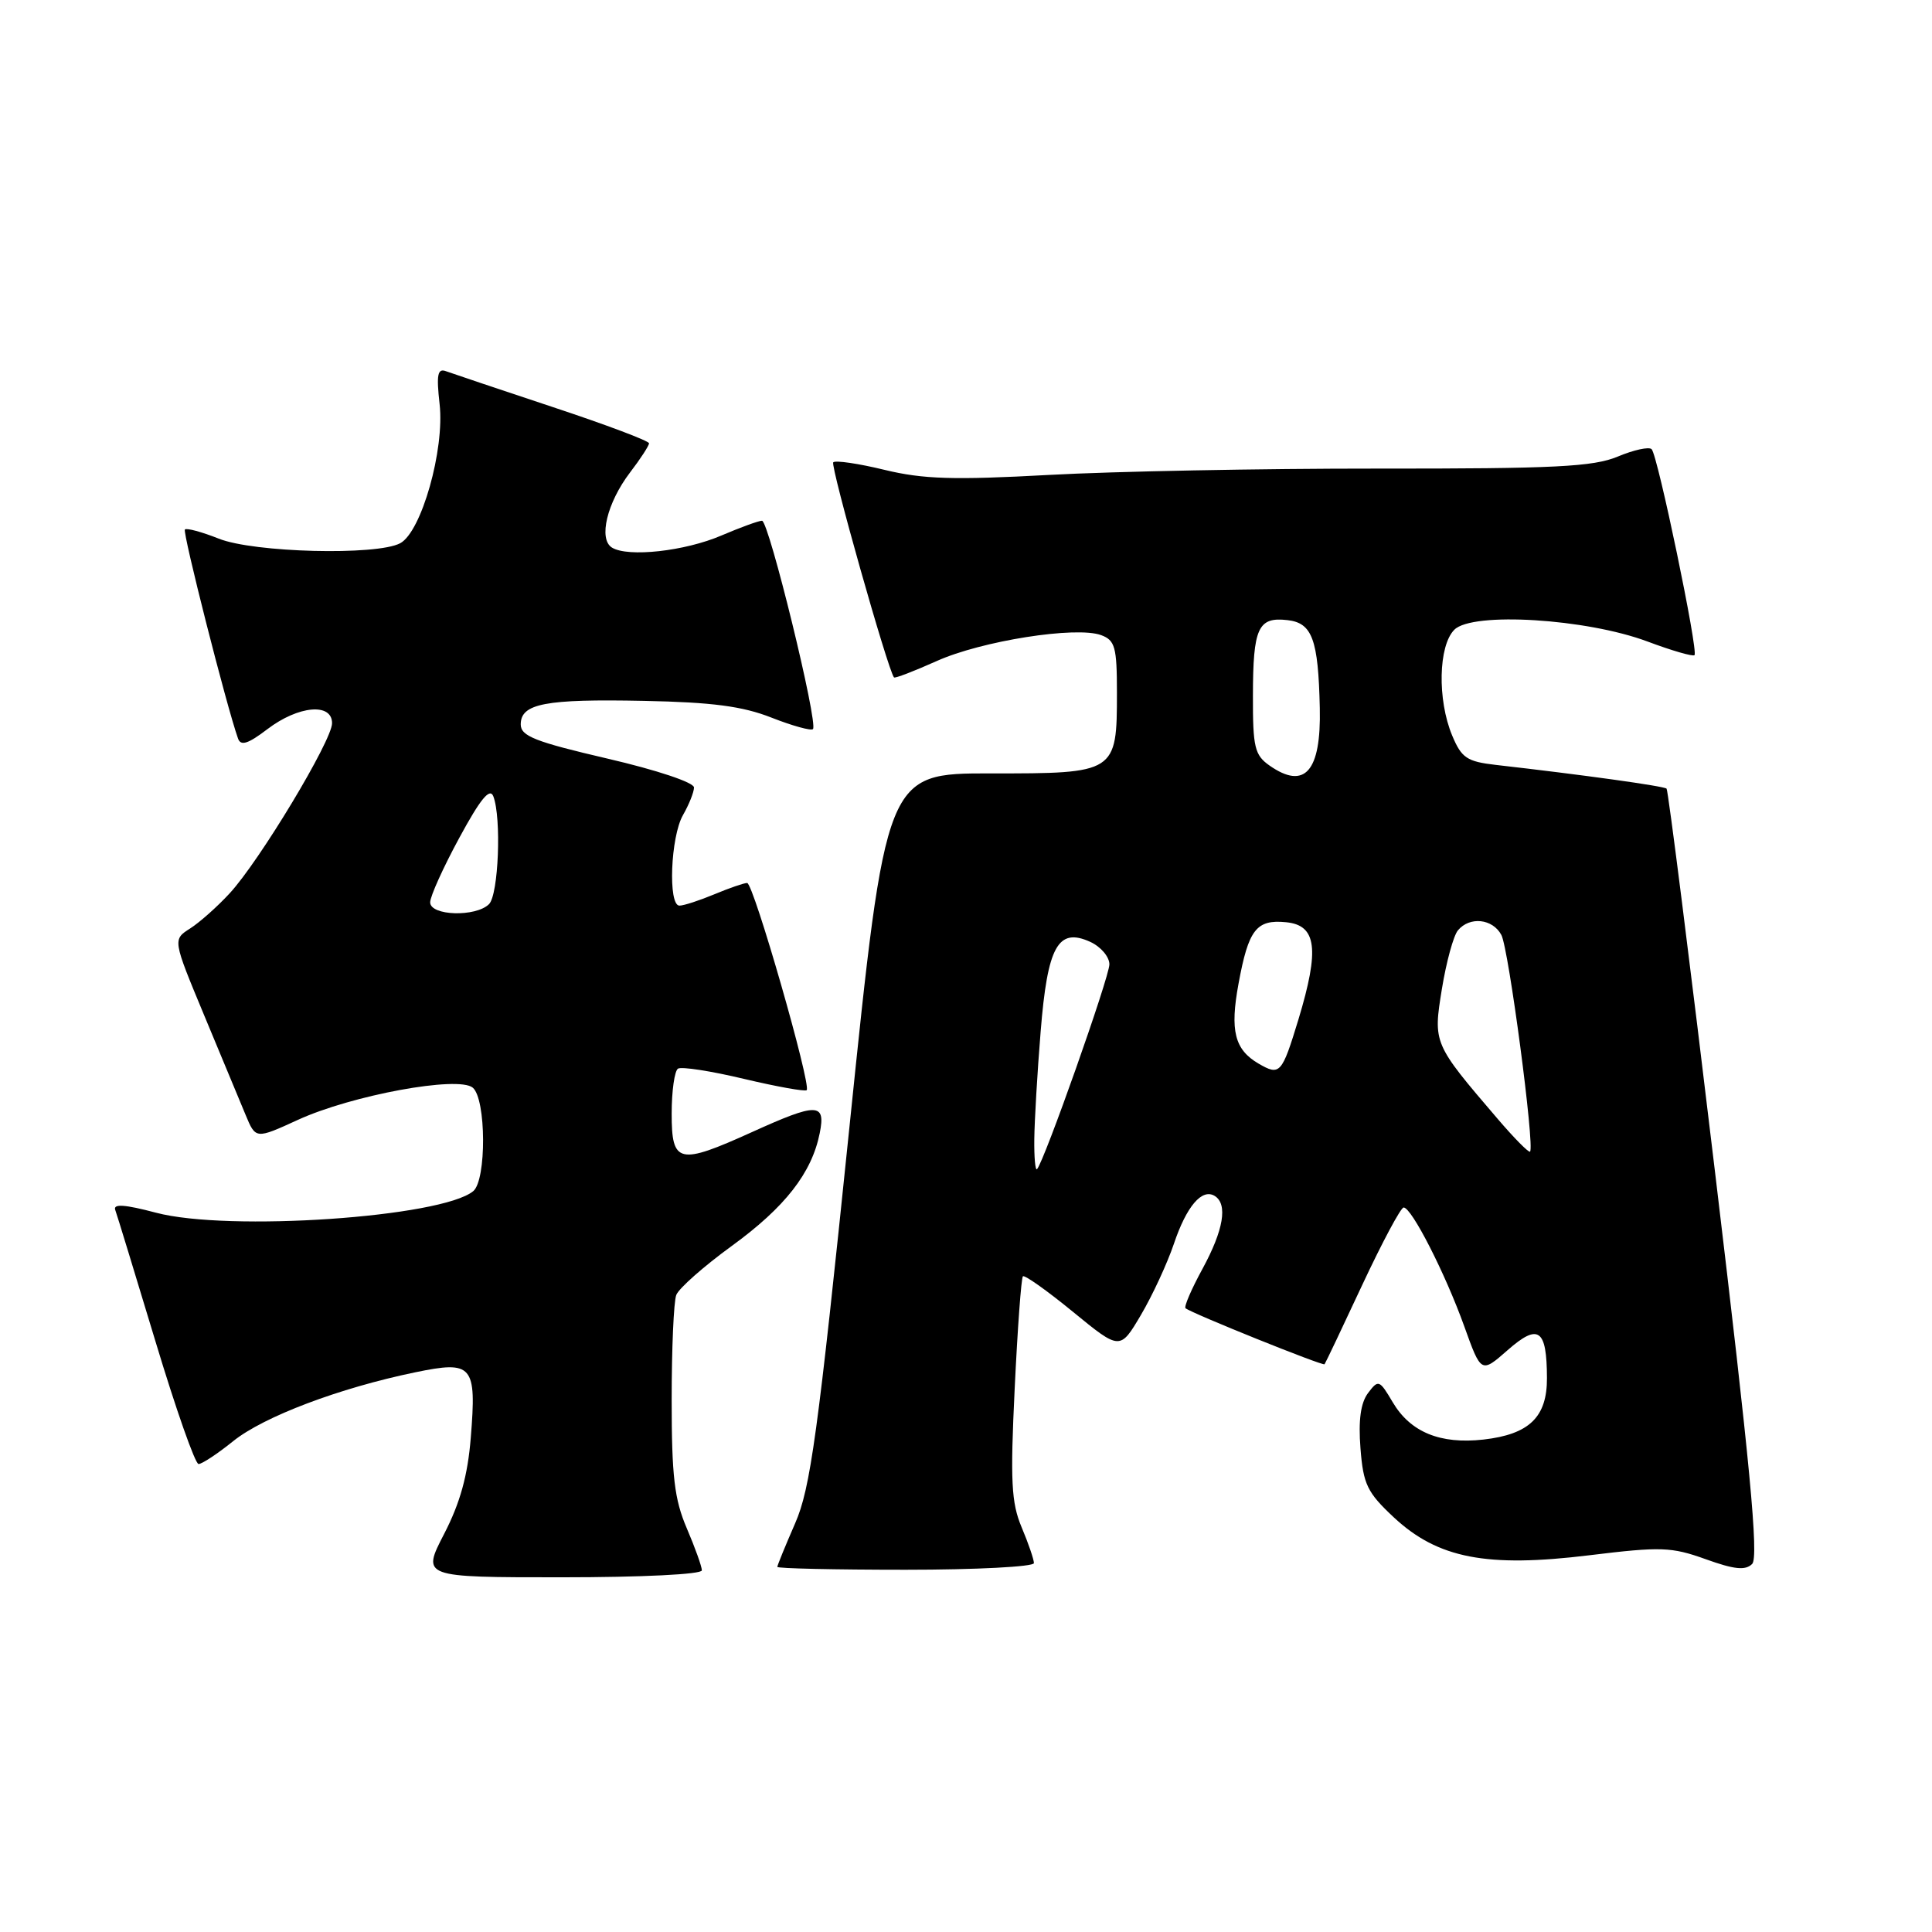 <?xml version="1.0" encoding="UTF-8" standalone="no"?>
<!DOCTYPE svg PUBLIC "-//W3C//DTD SVG 1.1//EN" "http://www.w3.org/Graphics/SVG/1.1/DTD/svg11.dtd" >
<svg xmlns="http://www.w3.org/2000/svg" xmlns:xlink="http://www.w3.org/1999/xlink" version="1.1" viewBox="0 0 256 256">
 <g >
 <path fill="currentColor"
d=" M 93.00 208.08 C 93.00 207.58 92.10 205.07 91.00 202.50 C 89.36 198.67 89.00 195.61 89.00 185.50 C 89.00 178.71 89.27 172.45 89.61 171.59 C 89.94 170.72 93.25 167.79 96.97 165.09 C 104.03 159.95 107.57 155.42 108.62 150.14 C 109.43 146.11 108.28 146.09 99.66 150.00 C 89.92 154.41 89.00 154.20 89.00 147.56 C 89.00 144.57 89.38 141.88 89.84 141.60 C 90.31 141.31 94.24 141.92 98.59 142.96 C 102.94 143.99 106.67 144.66 106.89 144.45 C 107.53 143.80 99.84 117.00 99.00 117.00 C 98.59 117.00 96.63 117.67 94.65 118.50 C 92.68 119.32 90.60 120.00 90.03 120.00 C 88.50 120.00 88.85 110.88 90.50 108.00 C 91.29 106.62 91.95 104.98 91.96 104.35 C 91.98 103.69 87.05 102.04 80.50 100.52 C 70.92 98.29 69.00 97.54 69.00 95.99 C 69.00 93.22 72.24 92.60 85.35 92.87 C 94.38 93.05 98.40 93.58 102.23 95.09 C 105.00 96.18 107.47 96.86 107.72 96.61 C 108.45 95.88 101.87 69.00 100.97 69.00 C 100.53 69.00 98.12 69.88 95.61 70.95 C 90.75 73.04 83.22 73.87 81.09 72.56 C 79.27 71.43 80.43 66.62 83.48 62.61 C 84.87 60.80 86.00 59.05 86.00 58.74 C 86.00 58.42 80.26 56.26 73.25 53.94 C 66.24 51.61 59.87 49.47 59.10 49.19 C 57.98 48.77 57.81 49.64 58.25 53.55 C 58.93 59.58 55.84 70.48 53.03 71.98 C 49.93 73.64 33.62 73.23 28.98 71.37 C 26.74 70.48 24.73 69.94 24.50 70.16 C 24.16 70.51 30.02 93.59 31.54 97.86 C 31.90 98.88 32.87 98.57 35.44 96.61 C 39.53 93.50 44.00 93.09 44.00 95.83 C 44.00 98.12 34.40 114.07 30.43 118.37 C 28.82 120.12 26.46 122.22 25.19 123.03 C 22.88 124.50 22.88 124.50 27.04 134.50 C 29.33 140.00 31.80 145.95 32.54 147.72 C 33.88 150.95 33.88 150.95 39.47 148.39 C 46.60 145.12 60.72 142.52 62.64 144.12 C 64.43 145.60 64.48 156.36 62.71 157.83 C 58.52 161.30 30.25 163.23 20.67 160.69 C 16.52 159.59 14.97 159.49 15.27 160.32 C 15.51 160.97 17.90 168.81 20.60 177.74 C 23.29 186.67 25.86 193.99 26.31 193.99 C 26.75 194.00 28.83 192.63 30.91 190.95 C 34.96 187.70 44.99 183.91 55.01 181.84 C 62.65 180.26 63.16 180.87 62.38 190.50 C 61.98 195.50 60.97 199.15 58.85 203.25 C 55.88 209.00 55.88 209.00 74.44 209.00 C 85.03 209.00 93.00 208.61 93.00 208.08 Z  M 137.00 207.12 C 137.00 206.64 136.27 204.50 135.37 202.37 C 134.00 199.11 133.86 196.23 134.45 184.01 C 134.83 176.04 135.32 169.34 135.54 169.12 C 135.76 168.90 138.75 171.02 142.18 173.83 C 148.41 178.93 148.41 178.93 151.19 174.22 C 152.72 171.62 154.67 167.40 155.54 164.83 C 157.22 159.83 159.27 157.43 160.96 158.47 C 162.71 159.56 162.13 162.99 159.34 168.12 C 157.87 170.81 156.86 173.16 157.09 173.35 C 157.92 174.03 175.30 181.03 175.51 180.77 C 175.63 180.62 177.88 175.89 180.51 170.25 C 183.15 164.61 185.61 160.00 185.99 160.00 C 187.05 160.00 191.51 168.75 194.02 175.74 C 196.26 181.98 196.26 181.98 199.77 178.90 C 203.86 175.31 204.96 176.09 204.98 182.60 C 205.00 187.77 202.64 190.06 196.56 190.75 C 190.83 191.39 186.89 189.77 184.54 185.80 C 182.78 182.82 182.64 182.77 181.27 184.59 C 180.29 185.90 179.98 188.21 180.27 191.91 C 180.64 196.69 181.16 197.76 184.69 201.06 C 190.52 206.49 196.98 207.75 210.60 206.08 C 220.08 204.92 221.47 204.97 226.01 206.60 C 229.81 207.97 231.28 208.12 232.17 207.23 C 233.06 206.34 231.89 193.99 227.27 155.47 C 223.94 127.64 221.04 104.71 220.83 104.50 C 220.49 104.16 209.69 102.66 198.17 101.35 C 194.38 100.91 193.66 100.43 192.42 97.46 C 190.44 92.72 190.59 85.56 192.71 83.44 C 195.10 81.04 210.21 81.97 218.32 85.01 C 221.52 86.21 224.31 87.02 224.53 86.81 C 225.06 86.28 219.66 60.33 218.85 59.52 C 218.50 59.17 216.48 59.61 214.36 60.50 C 211.12 61.85 206.03 62.11 182.50 62.09 C 167.10 62.08 147.53 62.46 139.00 62.93 C 126.35 63.62 122.34 63.50 117.21 62.26 C 113.76 61.42 110.69 60.97 110.41 61.26 C 109.99 61.68 117.67 88.86 118.46 89.76 C 118.59 89.91 121.13 88.93 124.10 87.60 C 130.04 84.92 142.61 82.94 145.91 84.16 C 147.75 84.84 148.00 85.75 148.00 91.78 C 148.00 102.42 147.87 102.50 131.27 102.48 C 117.38 102.47 117.38 102.47 112.54 149.48 C 108.36 190.11 107.39 197.23 105.35 201.87 C 104.06 204.83 103.00 207.42 103.00 207.62 C 103.00 207.83 110.65 208.00 120.00 208.00 C 129.35 208.00 137.00 207.60 137.00 207.12 Z  M 57.00 119.56 C 57.00 118.77 58.74 114.92 60.87 111.00 C 63.66 105.85 64.91 104.33 65.37 105.52 C 66.46 108.36 66.06 118.54 64.80 119.80 C 63.06 121.54 57.00 121.36 57.00 119.56 Z  M 137.05 150.92 C 137.08 148.49 137.45 142.09 137.89 136.70 C 138.80 125.37 140.19 122.86 144.46 124.80 C 145.86 125.44 147.00 126.78 147.00 127.78 C 147.00 129.46 138.34 153.96 137.41 154.92 C 137.18 155.15 137.02 153.35 137.05 150.92 Z  M 198.40 148.20 C 189.90 138.27 189.89 138.25 191.06 131.03 C 191.64 127.48 192.59 123.99 193.18 123.28 C 194.74 121.40 197.78 121.72 198.94 123.89 C 199.91 125.71 203.38 151.95 202.74 152.60 C 202.57 152.77 200.61 150.79 198.40 148.20 Z  M 166.76 140.93 C 163.59 139.08 162.96 136.57 164.11 130.35 C 165.43 123.16 166.47 121.81 170.41 122.20 C 174.47 122.59 174.87 125.76 172.05 135.08 C 169.85 142.30 169.60 142.58 166.76 140.93 Z  M 168.22 101.44 C 166.25 100.06 166.00 99.02 166.02 92.19 C 166.03 83.17 166.70 81.72 170.60 82.17 C 173.88 82.54 174.68 84.72 174.88 93.82 C 175.07 102.22 172.89 104.71 168.22 101.44 Z "/>
</g>
</svg>